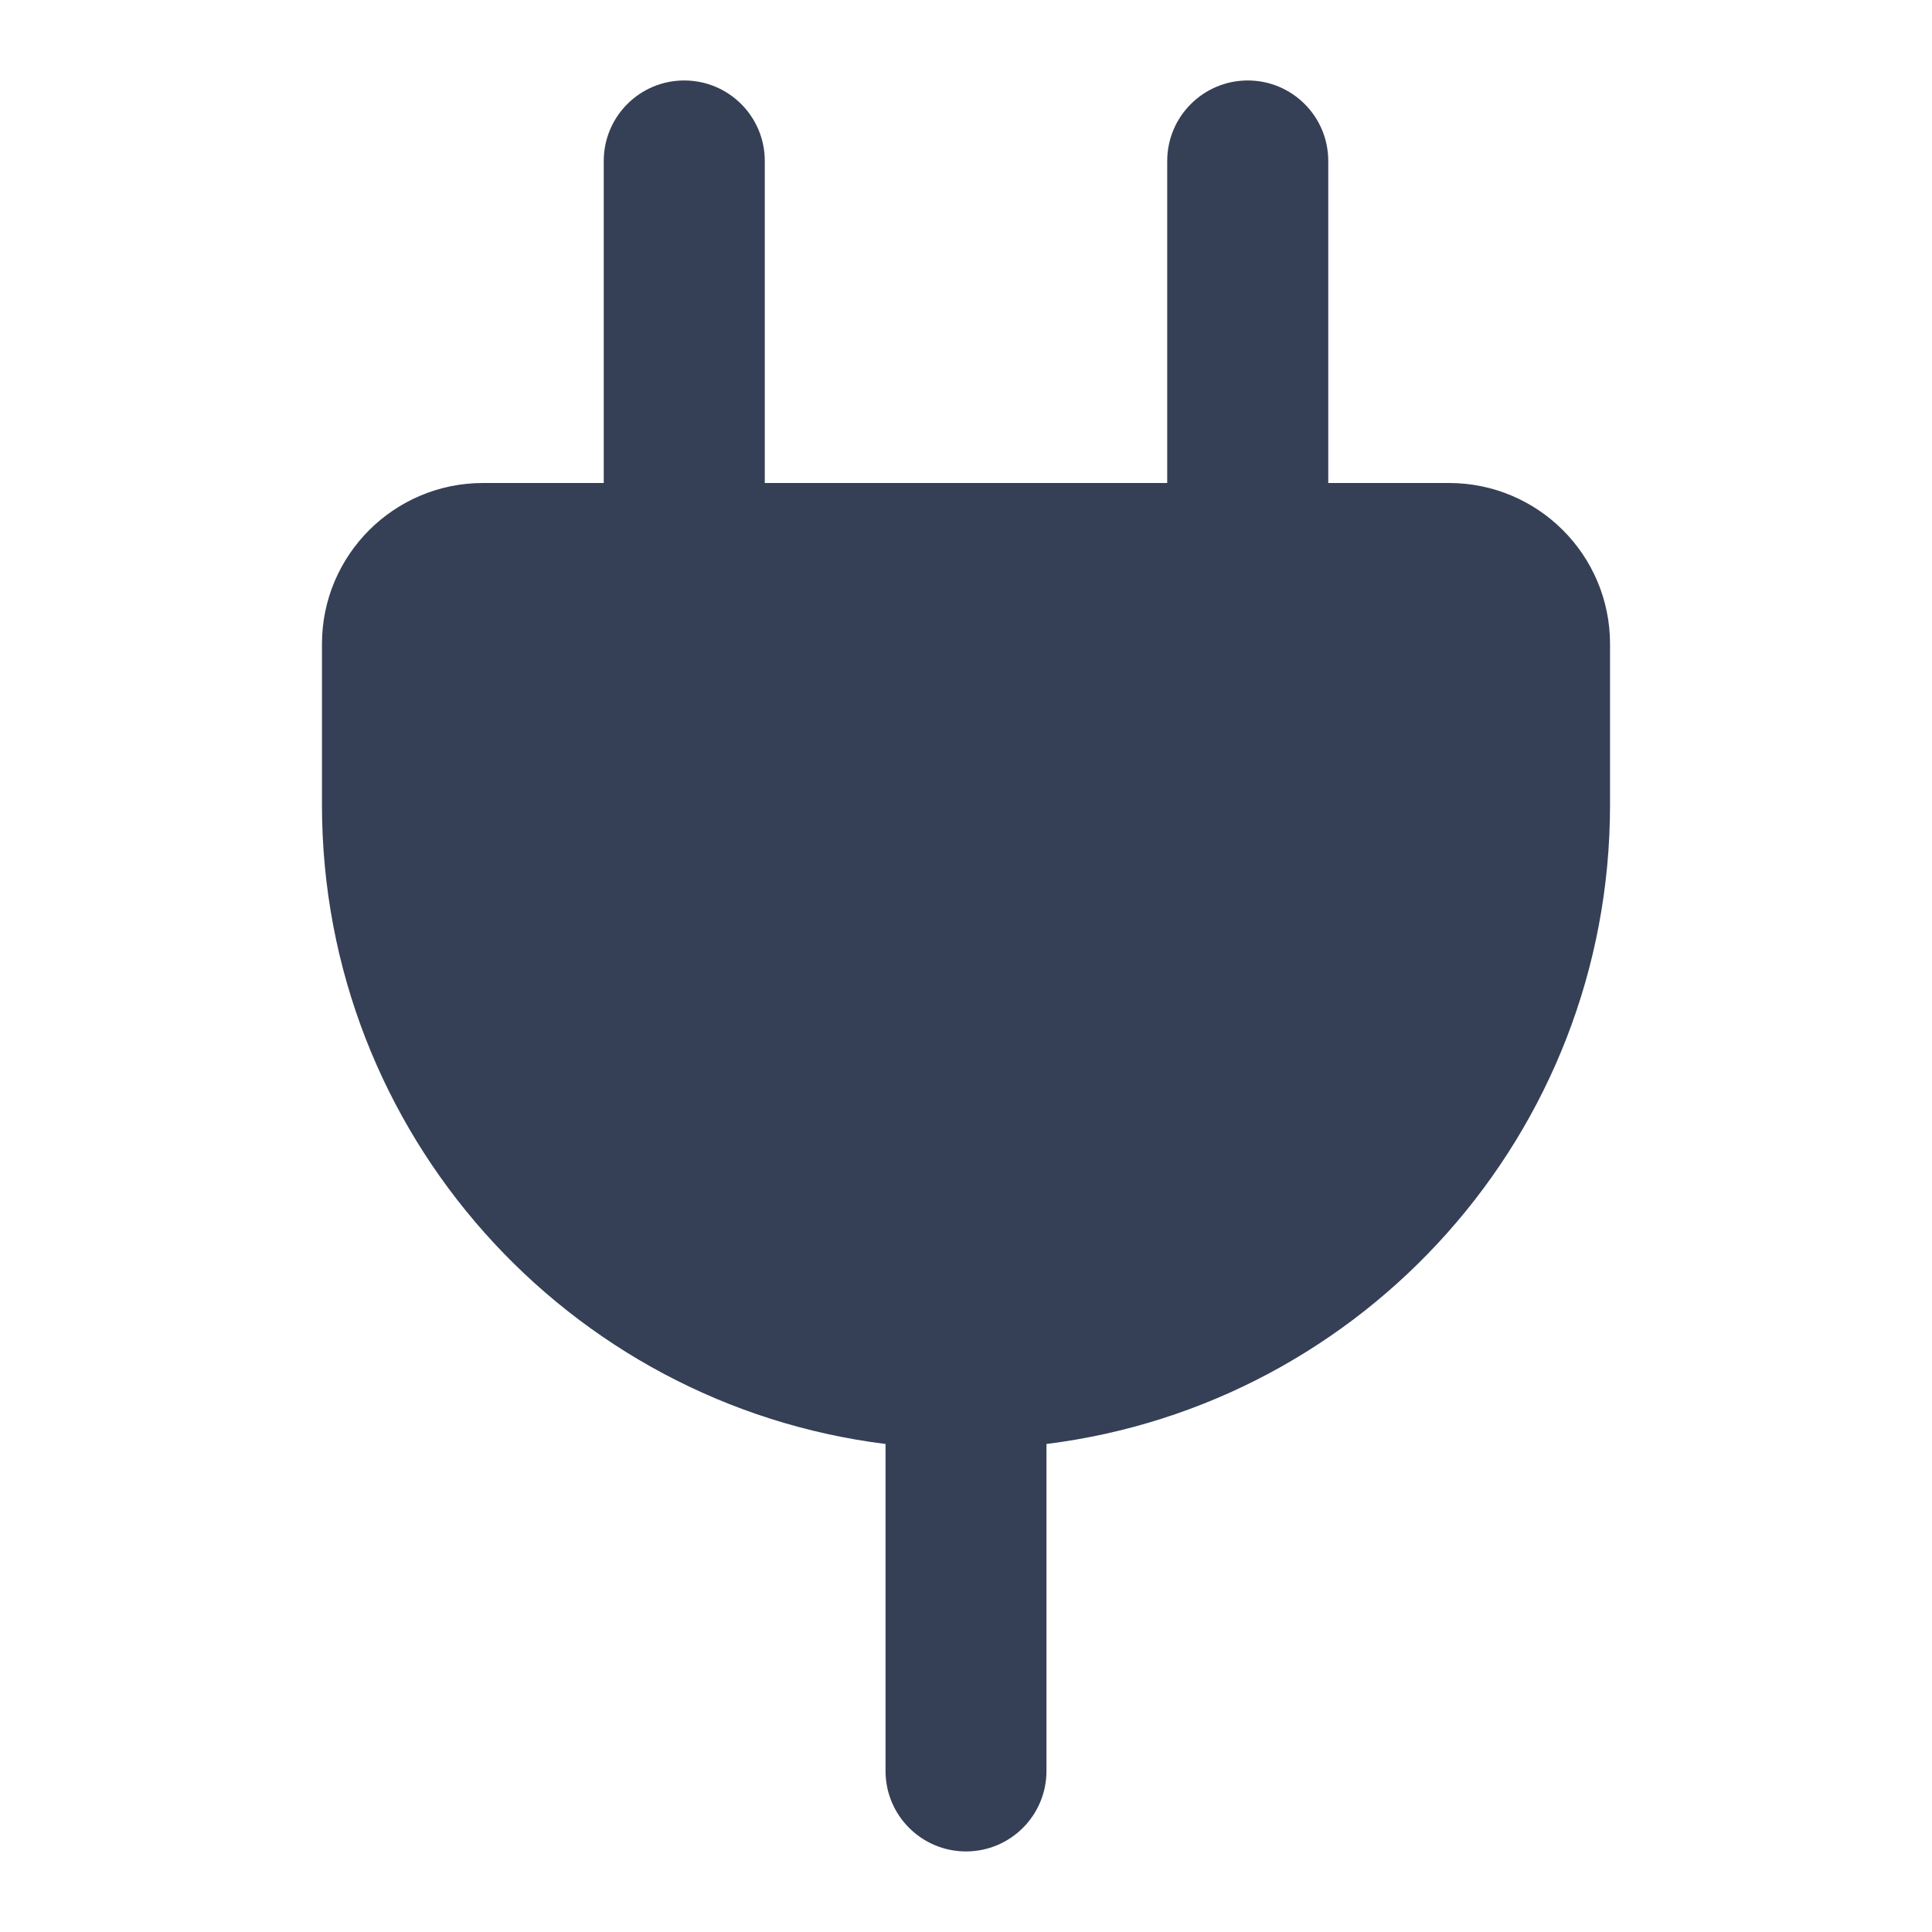 <svg width="20" height="20" viewBox="0 0 20 20" fill="none" xmlns="http://www.w3.org/2000/svg">
<path fill-rule="evenodd" clip-rule="evenodd" d="M7.083 0.833C6.623 0.833 6.25 1.206 6.25 1.666L6.25 5L5 5C4.08 5 3.333 5.746 3.333 6.666L3.333 8.333C3.333 11.733 5.878 14.538 9.167 14.948V18.333C9.167 18.793 9.54 19.166 10 19.166C10.46 19.166 10.833 18.793 10.833 18.333V14.948C14.122 14.538 16.667 11.733 16.667 8.333V6.666C16.667 5.746 15.921 5 15 5H13.75V1.666C13.75 1.206 13.377 0.833 12.917 0.833C12.457 0.833 12.083 1.206 12.083 1.666V5L7.917 5L7.917 1.666C7.917 1.206 7.544 0.833 7.083 0.833Z" fill="#354056"/>
</svg>
